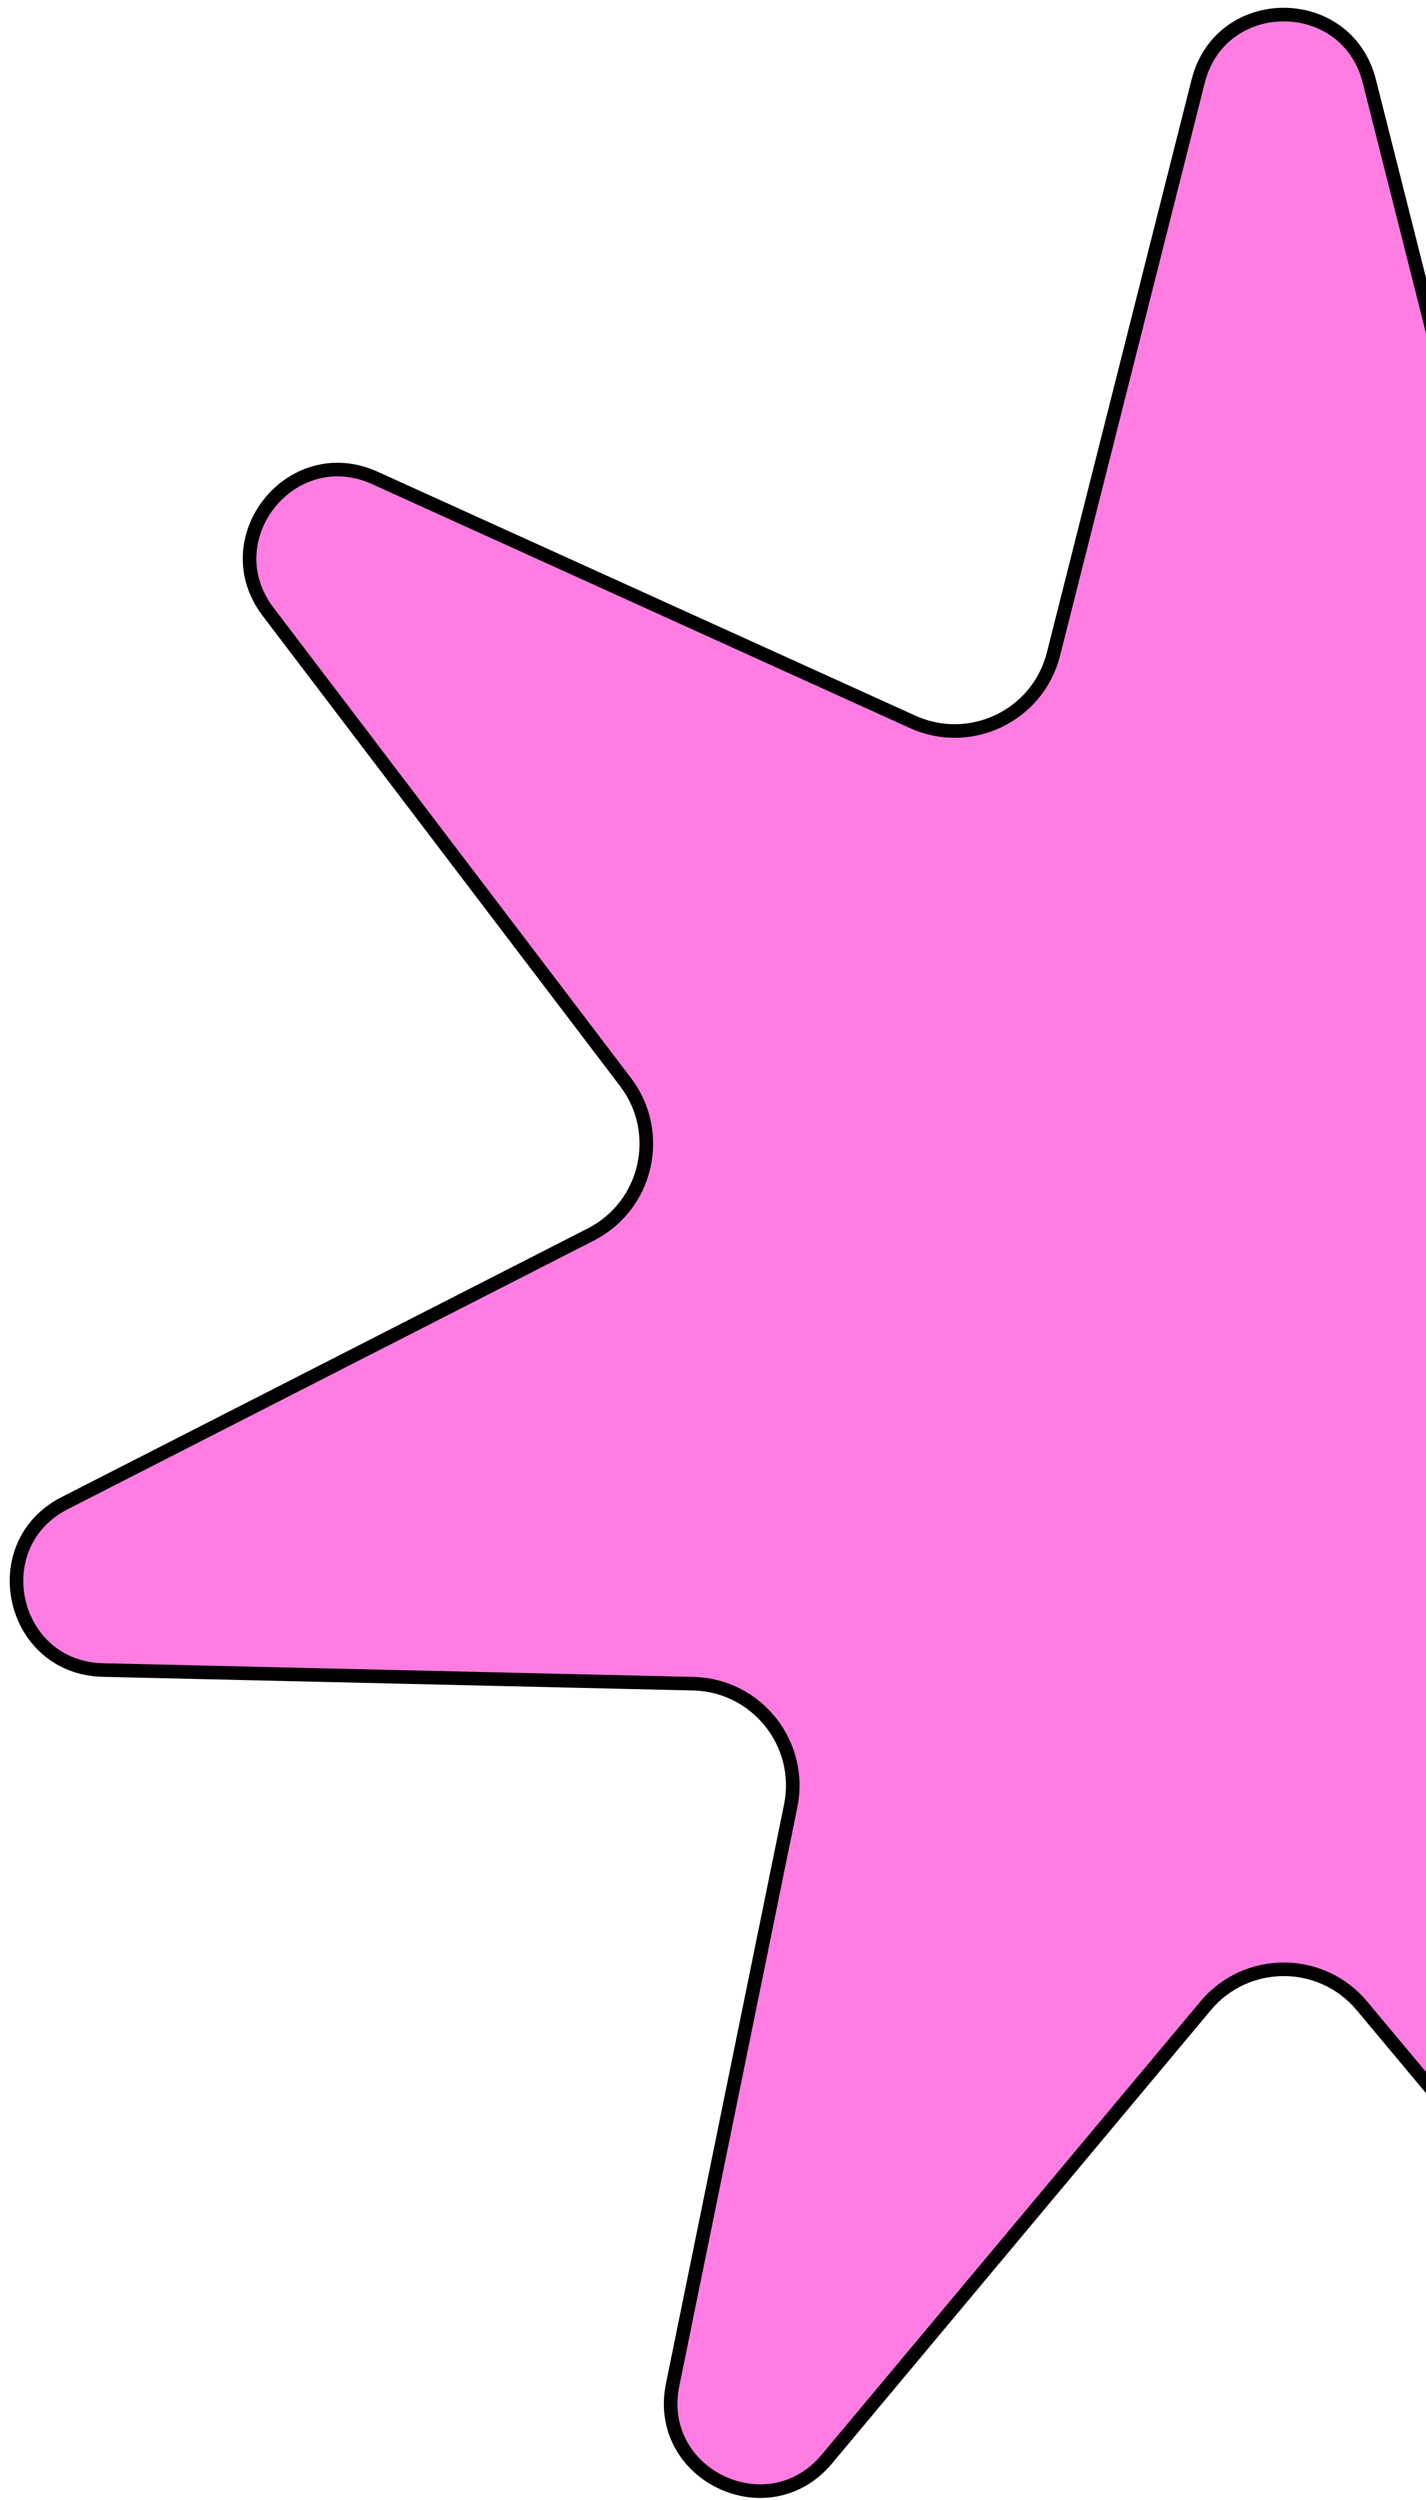 <svg width="105" height="184" viewBox="0 0 105 184" fill="none" xmlns="http://www.w3.org/2000/svg">
<path id="Star 13" d="M88.224 5.98C89.877 -0.563 99.174 -0.563 100.828 5.98L111.48 48.138C112.625 52.669 117.592 55.061 121.849 53.131L161.451 35.175C167.597 32.388 173.394 39.657 169.309 45.029L142.991 79.642C140.162 83.363 141.388 88.737 145.552 90.862L184.282 110.628C190.293 113.697 188.224 122.76 181.477 122.916L138.006 123.921C133.333 124.029 129.896 128.339 130.831 132.919L139.525 175.523C140.874 182.136 132.498 186.17 128.169 180.992L100.28 147.631C97.282 144.045 91.769 144.045 88.772 147.631L60.882 180.992C56.554 186.17 48.177 182.136 49.527 175.523L58.22 132.919C59.155 128.339 55.718 124.029 51.045 123.921L7.574 122.916C0.827 122.76 -1.242 113.697 4.77 110.628L43.5 90.862C47.663 88.737 48.889 83.363 46.06 79.642L19.742 45.029C15.657 39.657 21.454 32.388 27.601 35.175L67.202 53.131C71.46 55.061 76.426 52.669 77.571 48.138L88.224 5.98Z" fill="#FF7DE2" stroke="black"/>
</svg>

